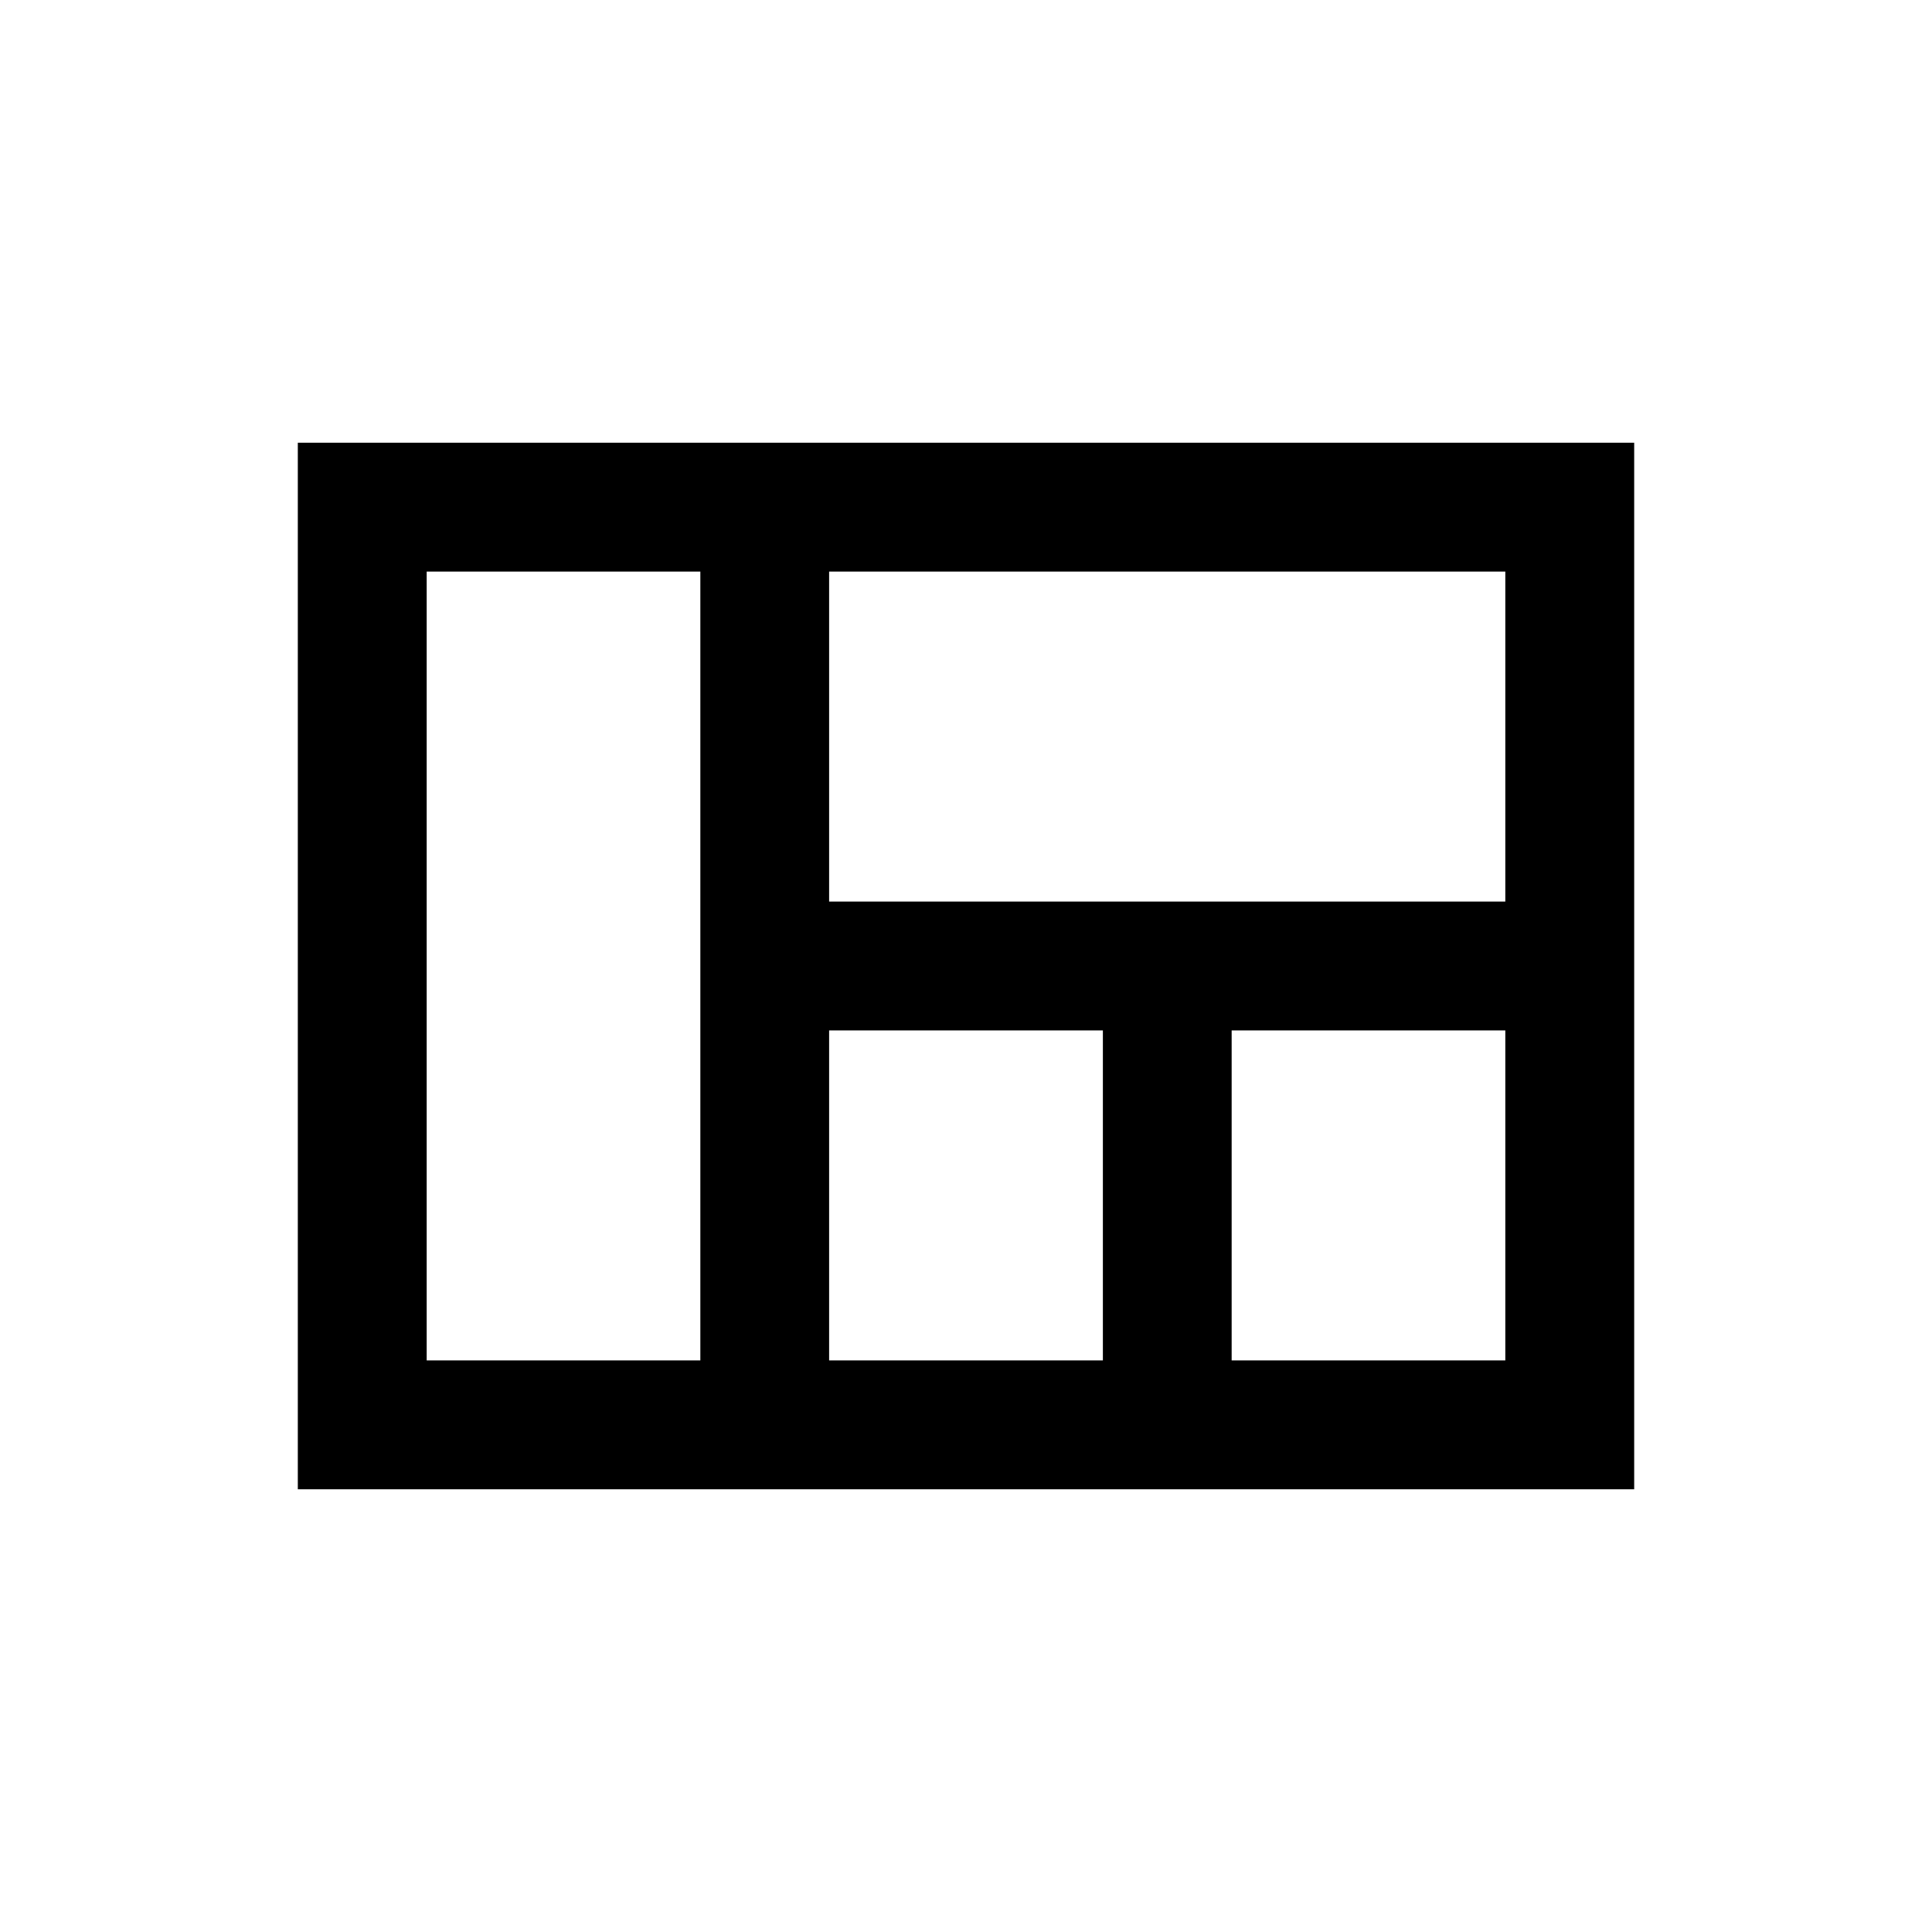 <svg xmlns="http://www.w3.org/2000/svg" height="20" width="20"><path d="M3.083 4.583H16.917V15.417H3.083ZM8.583 5.917V9.333H15.583V5.917ZM15.583 10.667H12.75V14.083H15.583ZM8.583 10.667V14.083H11.417V10.667ZM4.417 14.083H7.25V5.917H4.417Z"/></svg>